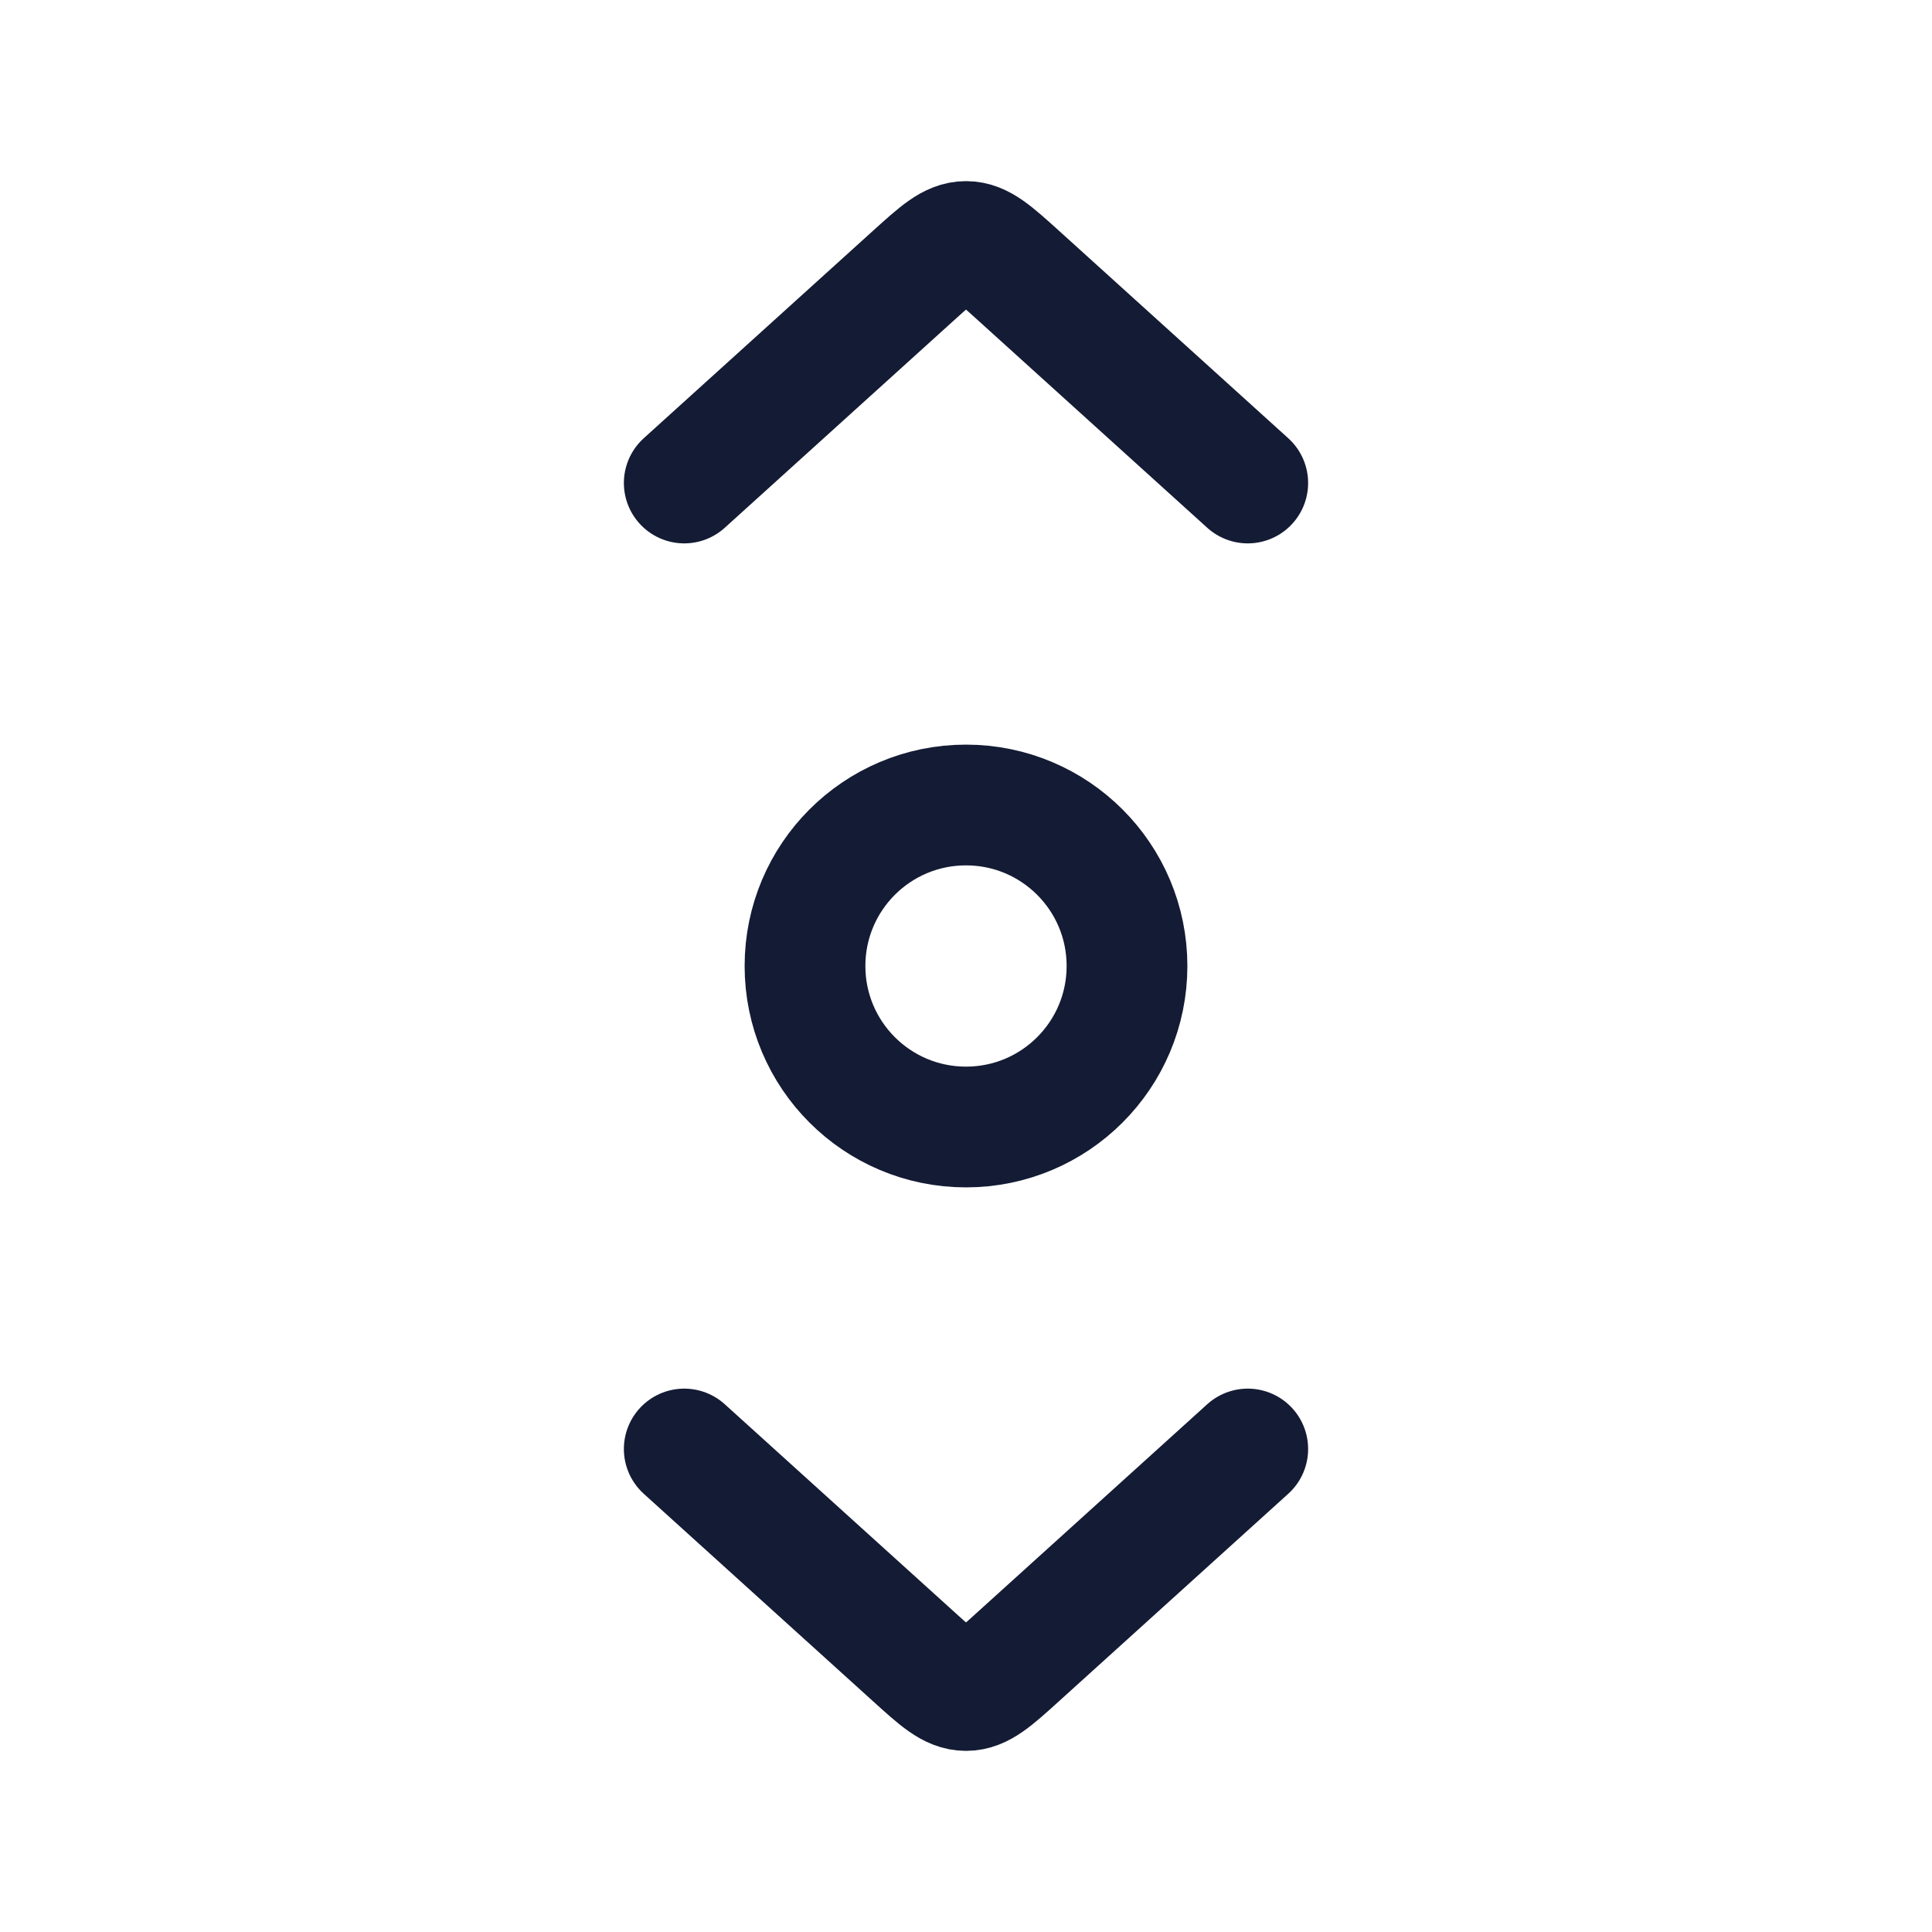 <svg width="24" height="24" viewBox="0 0 24 24" fill="none" xmlns="http://www.w3.org/2000/svg">
<path d="M15.5 6L12.651 3.422C12.34 3.141 12.185 3 12 3C11.815 3 11.66 3.141 11.349 3.422L8.5 6" stroke="#141B34" stroke-width="1.5" stroke-linecap="round" stroke-linejoin="round"/>
<path d="M14 12C14 13.105 13.105 14 12 14C10.895 14 10 13.105 10 12C10 10.895 10.895 10 12 10C13.105 10 14 10.895 14 12Z" stroke="#141B34" stroke-width="1.5" stroke-linecap="round" stroke-linejoin="round"/>
<path d="M8.5 18L11.349 20.578C11.66 20.86 11.815 21 12 21C12.185 21 12.34 20.86 12.651 20.578L15.5 18" stroke="#141B34" stroke-width="1.5" stroke-linecap="round" stroke-linejoin="round"/>
</svg>
